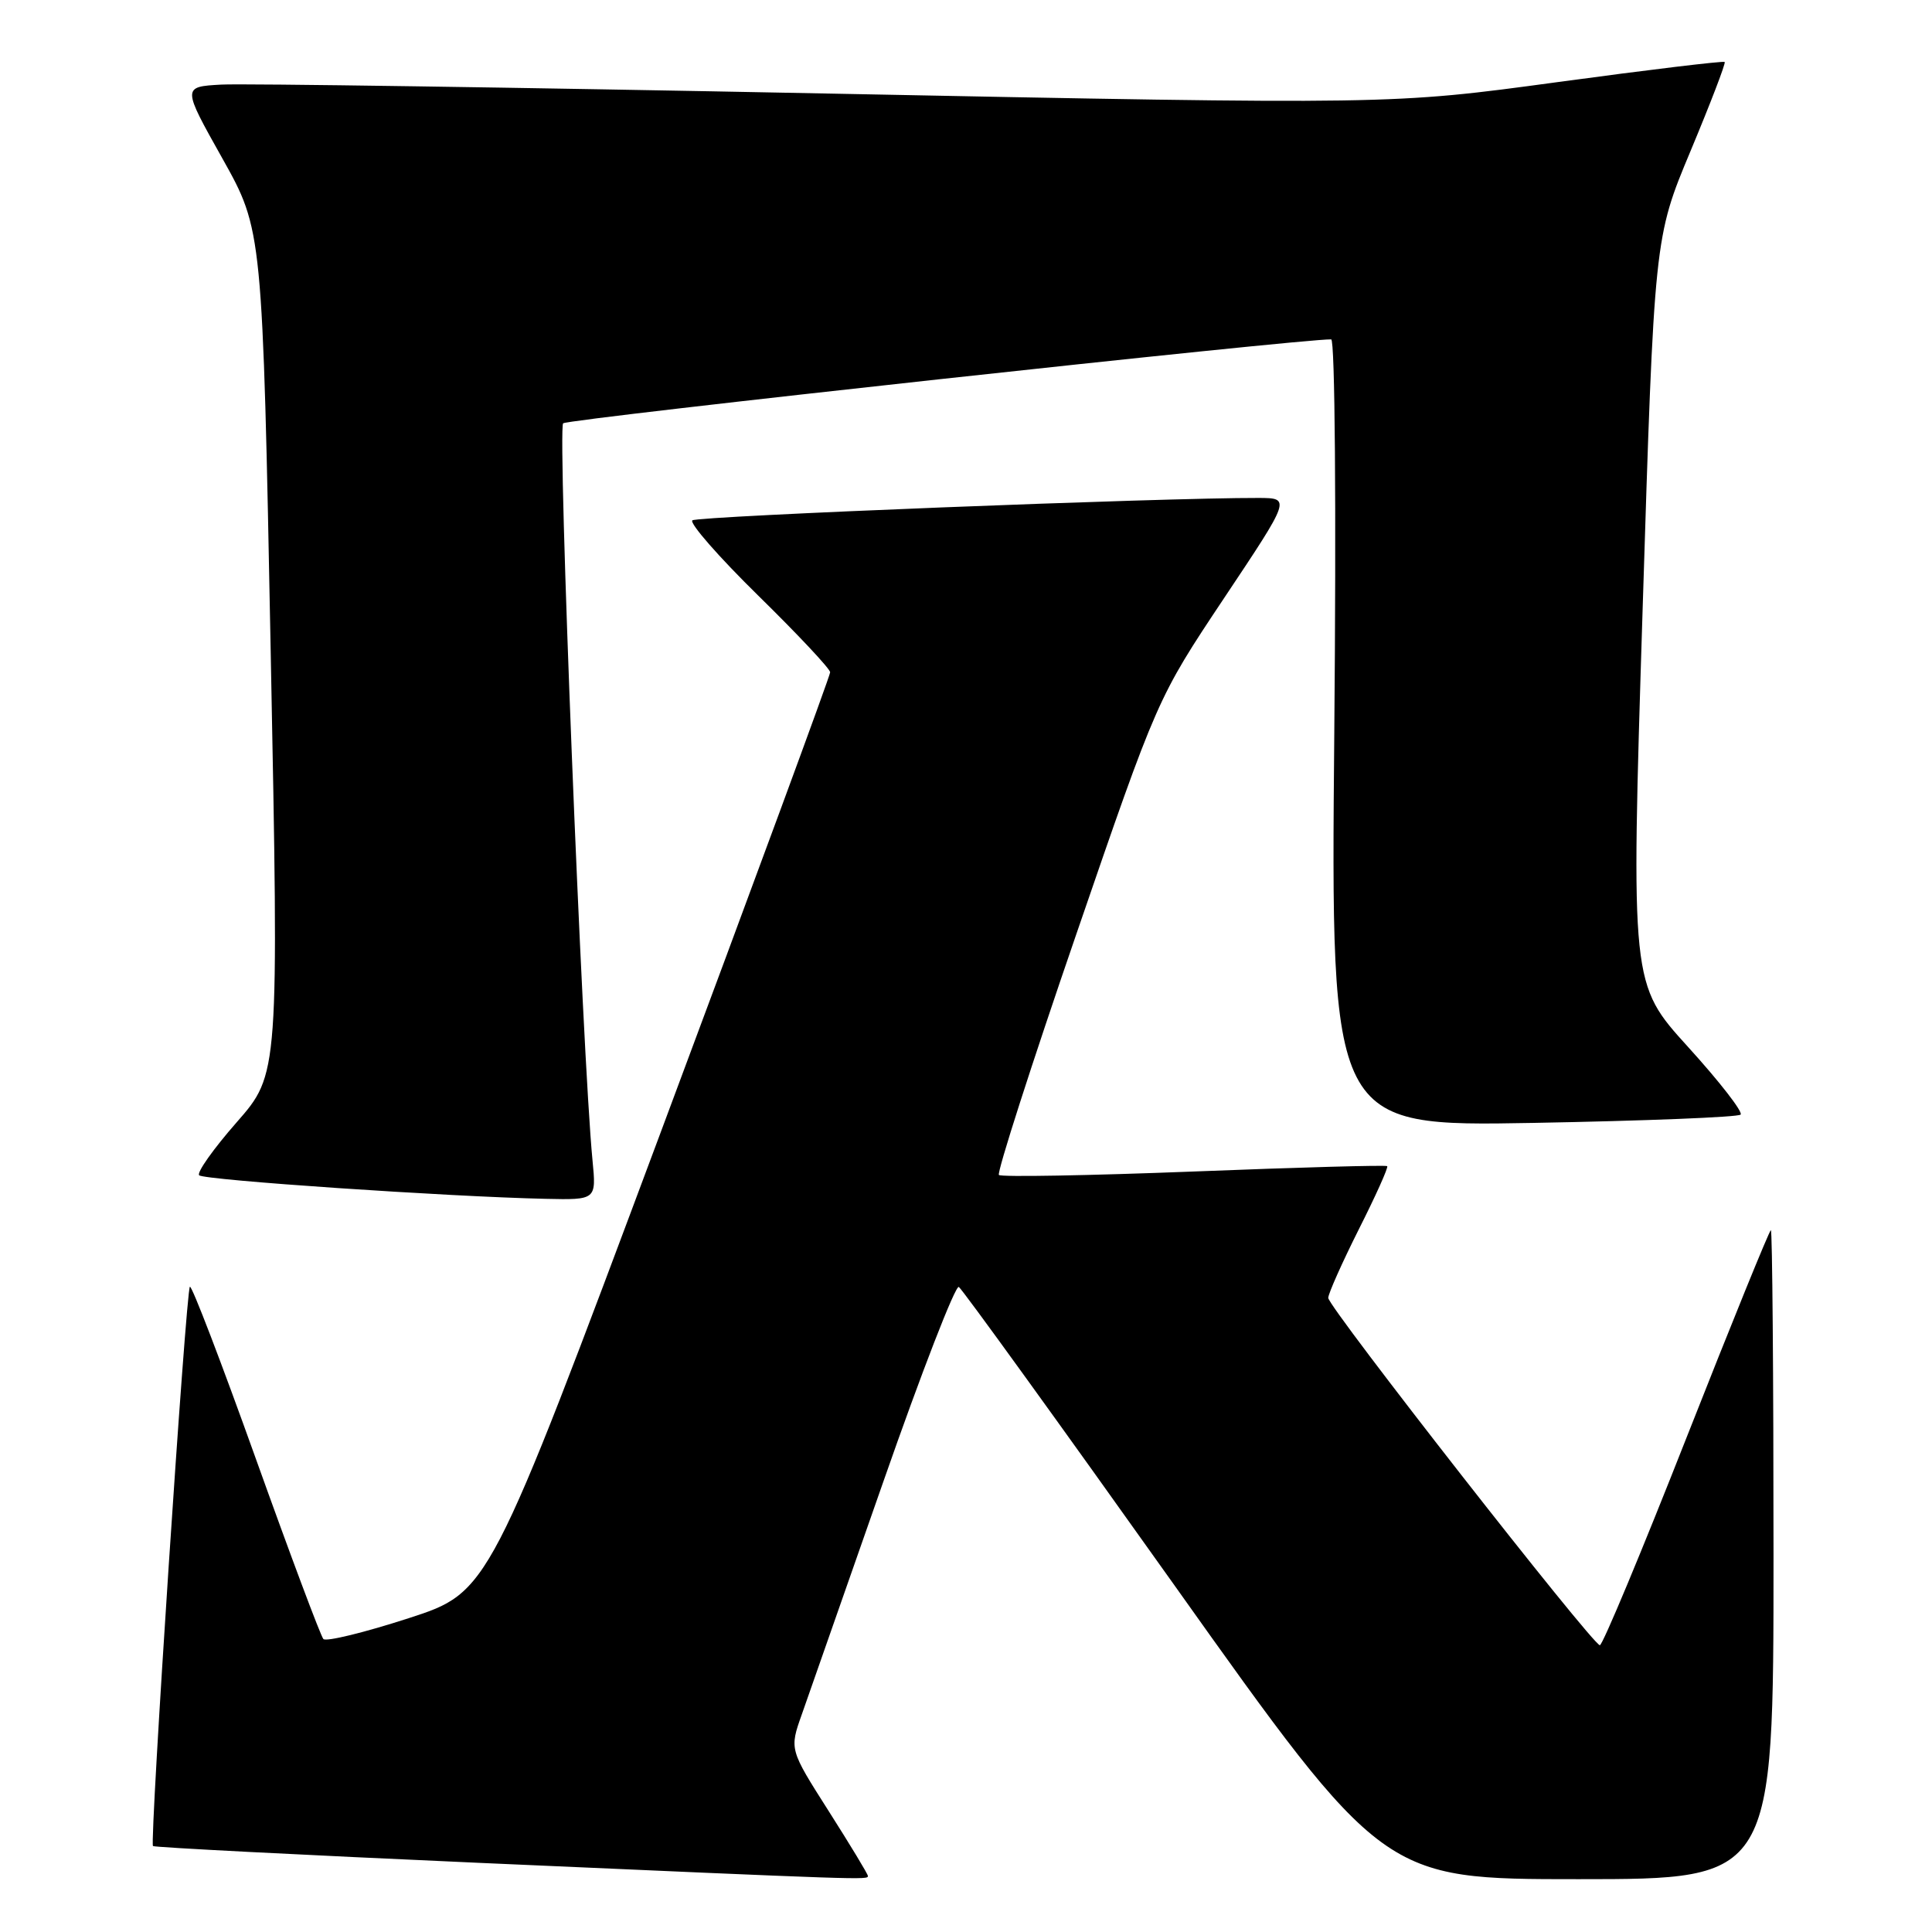 <?xml version="1.0" encoding="UTF-8" standalone="no"?>
<!DOCTYPE svg PUBLIC "-//W3C//DTD SVG 1.1//EN" "http://www.w3.org/Graphics/SVG/1.1/DTD/svg11.dtd" >
<svg xmlns="http://www.w3.org/2000/svg" xmlns:xlink="http://www.w3.org/1999/xlink" version="1.1" viewBox="0 0 256 256">
 <g >
 <path fill="currentColor"
d=" M 115.00 248.57 C 115.00 248.33 112.66 244.47 109.80 239.97 C 104.60 231.80 104.60 231.80 106.25 227.15 C 107.15 224.59 112.02 210.69 117.07 196.26 C 122.11 181.83 126.60 170.26 127.05 170.53 C 127.50 170.81 140.34 188.58 155.59 210.02 C 183.31 249.00 183.31 249.00 209.16 249.00 C 235.00 249.00 235.00 249.00 235.00 206.00 C 235.00 182.35 234.84 163.00 234.65 163.00 C 234.46 163.00 229.43 175.37 223.47 190.50 C 217.52 205.62 212.35 218.00 211.99 218.00 C 211.04 218.00 176.00 173.20 176.00 171.98 C 176.00 171.42 177.83 167.32 180.06 162.87 C 182.30 158.43 183.99 154.67 183.81 154.52 C 183.64 154.36 172.11 154.68 158.19 155.23 C 144.28 155.77 132.65 155.98 132.36 155.69 C 132.07 155.40 136.67 141.06 142.60 123.83 C 153.37 92.50 153.37 92.50 162.20 79.25 C 171.04 66.00 171.04 66.00 166.77 65.98 C 154.20 65.94 92.39 68.38 91.74 68.95 C 91.33 69.32 95.26 73.81 100.49 78.94 C 105.72 84.07 110.00 88.63 110.00 89.08 C 110.00 89.53 99.83 117.14 87.40 150.43 C 64.79 210.97 64.79 210.97 54.15 214.42 C 48.29 216.32 43.21 217.56 42.85 217.18 C 42.50 216.81 38.47 206.05 33.90 193.29 C 29.33 180.52 25.40 170.26 25.16 170.50 C 24.64 171.03 19.81 244.14 20.27 244.61 C 20.46 244.79 39.93 245.79 63.55 246.84 C 115.19 249.12 115.00 249.11 115.00 248.57 Z  M 78.51 153.75 C 77.15 139.78 73.85 56.77 74.62 56.09 C 75.31 55.49 172.67 44.86 176.39 44.97 C 176.89 44.99 177.07 67.18 176.80 97.14 C 176.33 149.27 176.33 149.27 203.18 148.79 C 217.95 148.52 230.31 148.03 230.64 147.69 C 230.98 147.35 227.85 143.32 223.68 138.73 C 216.10 130.38 216.10 130.38 217.65 80.94 C 219.20 31.50 219.20 31.50 224.01 20.00 C 226.65 13.68 228.69 8.37 228.53 8.21 C 228.38 8.05 218.37 9.25 206.31 10.89 C 184.36 13.87 184.36 13.87 109.43 12.39 C 68.22 11.58 32.17 11.05 29.32 11.21 C 24.14 11.50 24.14 11.50 29.47 21.00 C 34.79 30.50 34.79 30.50 35.87 86.41 C 36.96 142.32 36.96 142.32 31.36 148.71 C 28.28 152.22 26.04 155.38 26.39 155.73 C 27.03 156.37 59.43 158.57 72.26 158.85 C 79.02 159.00 79.02 159.00 78.51 153.75 Z "/>
</g>
</svg>